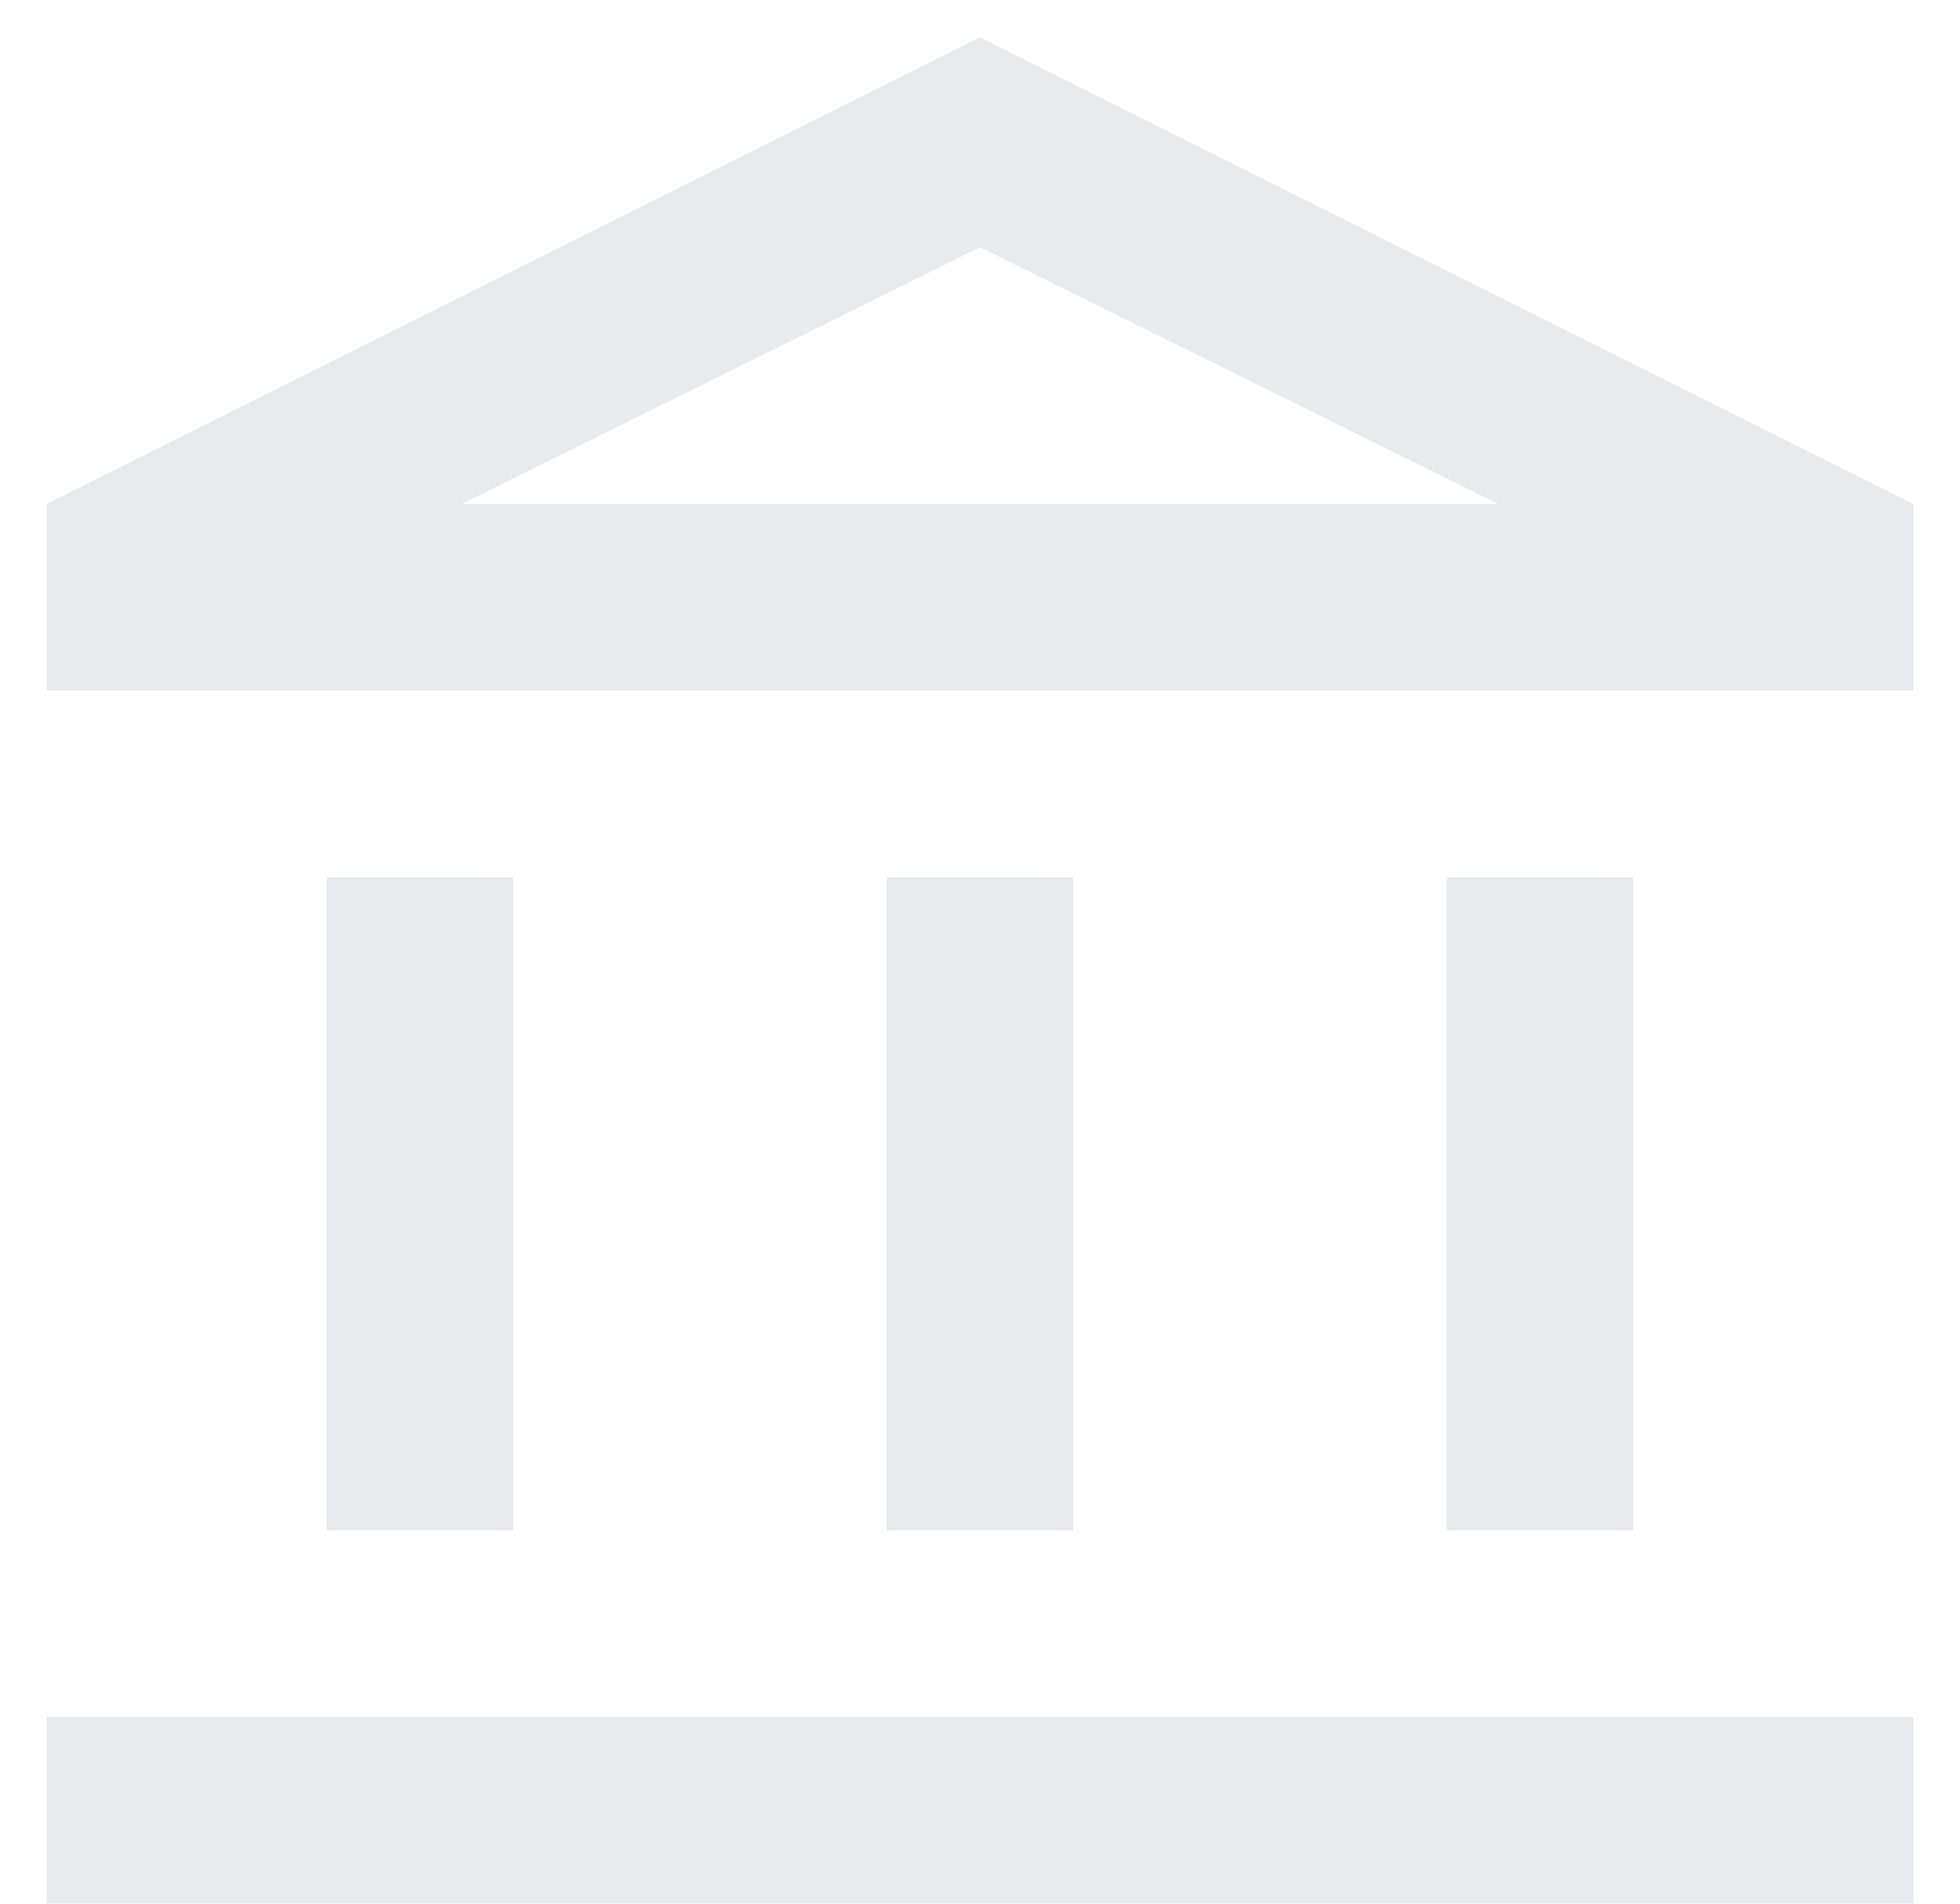 <svg width="35" height="34" viewBox="0 0 35 34" fill="none" xmlns="http://www.w3.org/2000/svg">
<path d="M5.833 27.333V15.666H9.167V27.333H5.833ZM15.834 27.333V15.666H19.167V27.333H15.834ZM0.833 34V30.666H34.167V34H0.833ZM25.834 27.333V15.666H29.167V27.333H25.834ZM0.833 12.333V9L17.5 0.667L34.167 9V12.333H0.833ZM8.25 9H26.75L17.5 4.417L8.25 9Z" fill="#E8EAED"/>
</svg>
